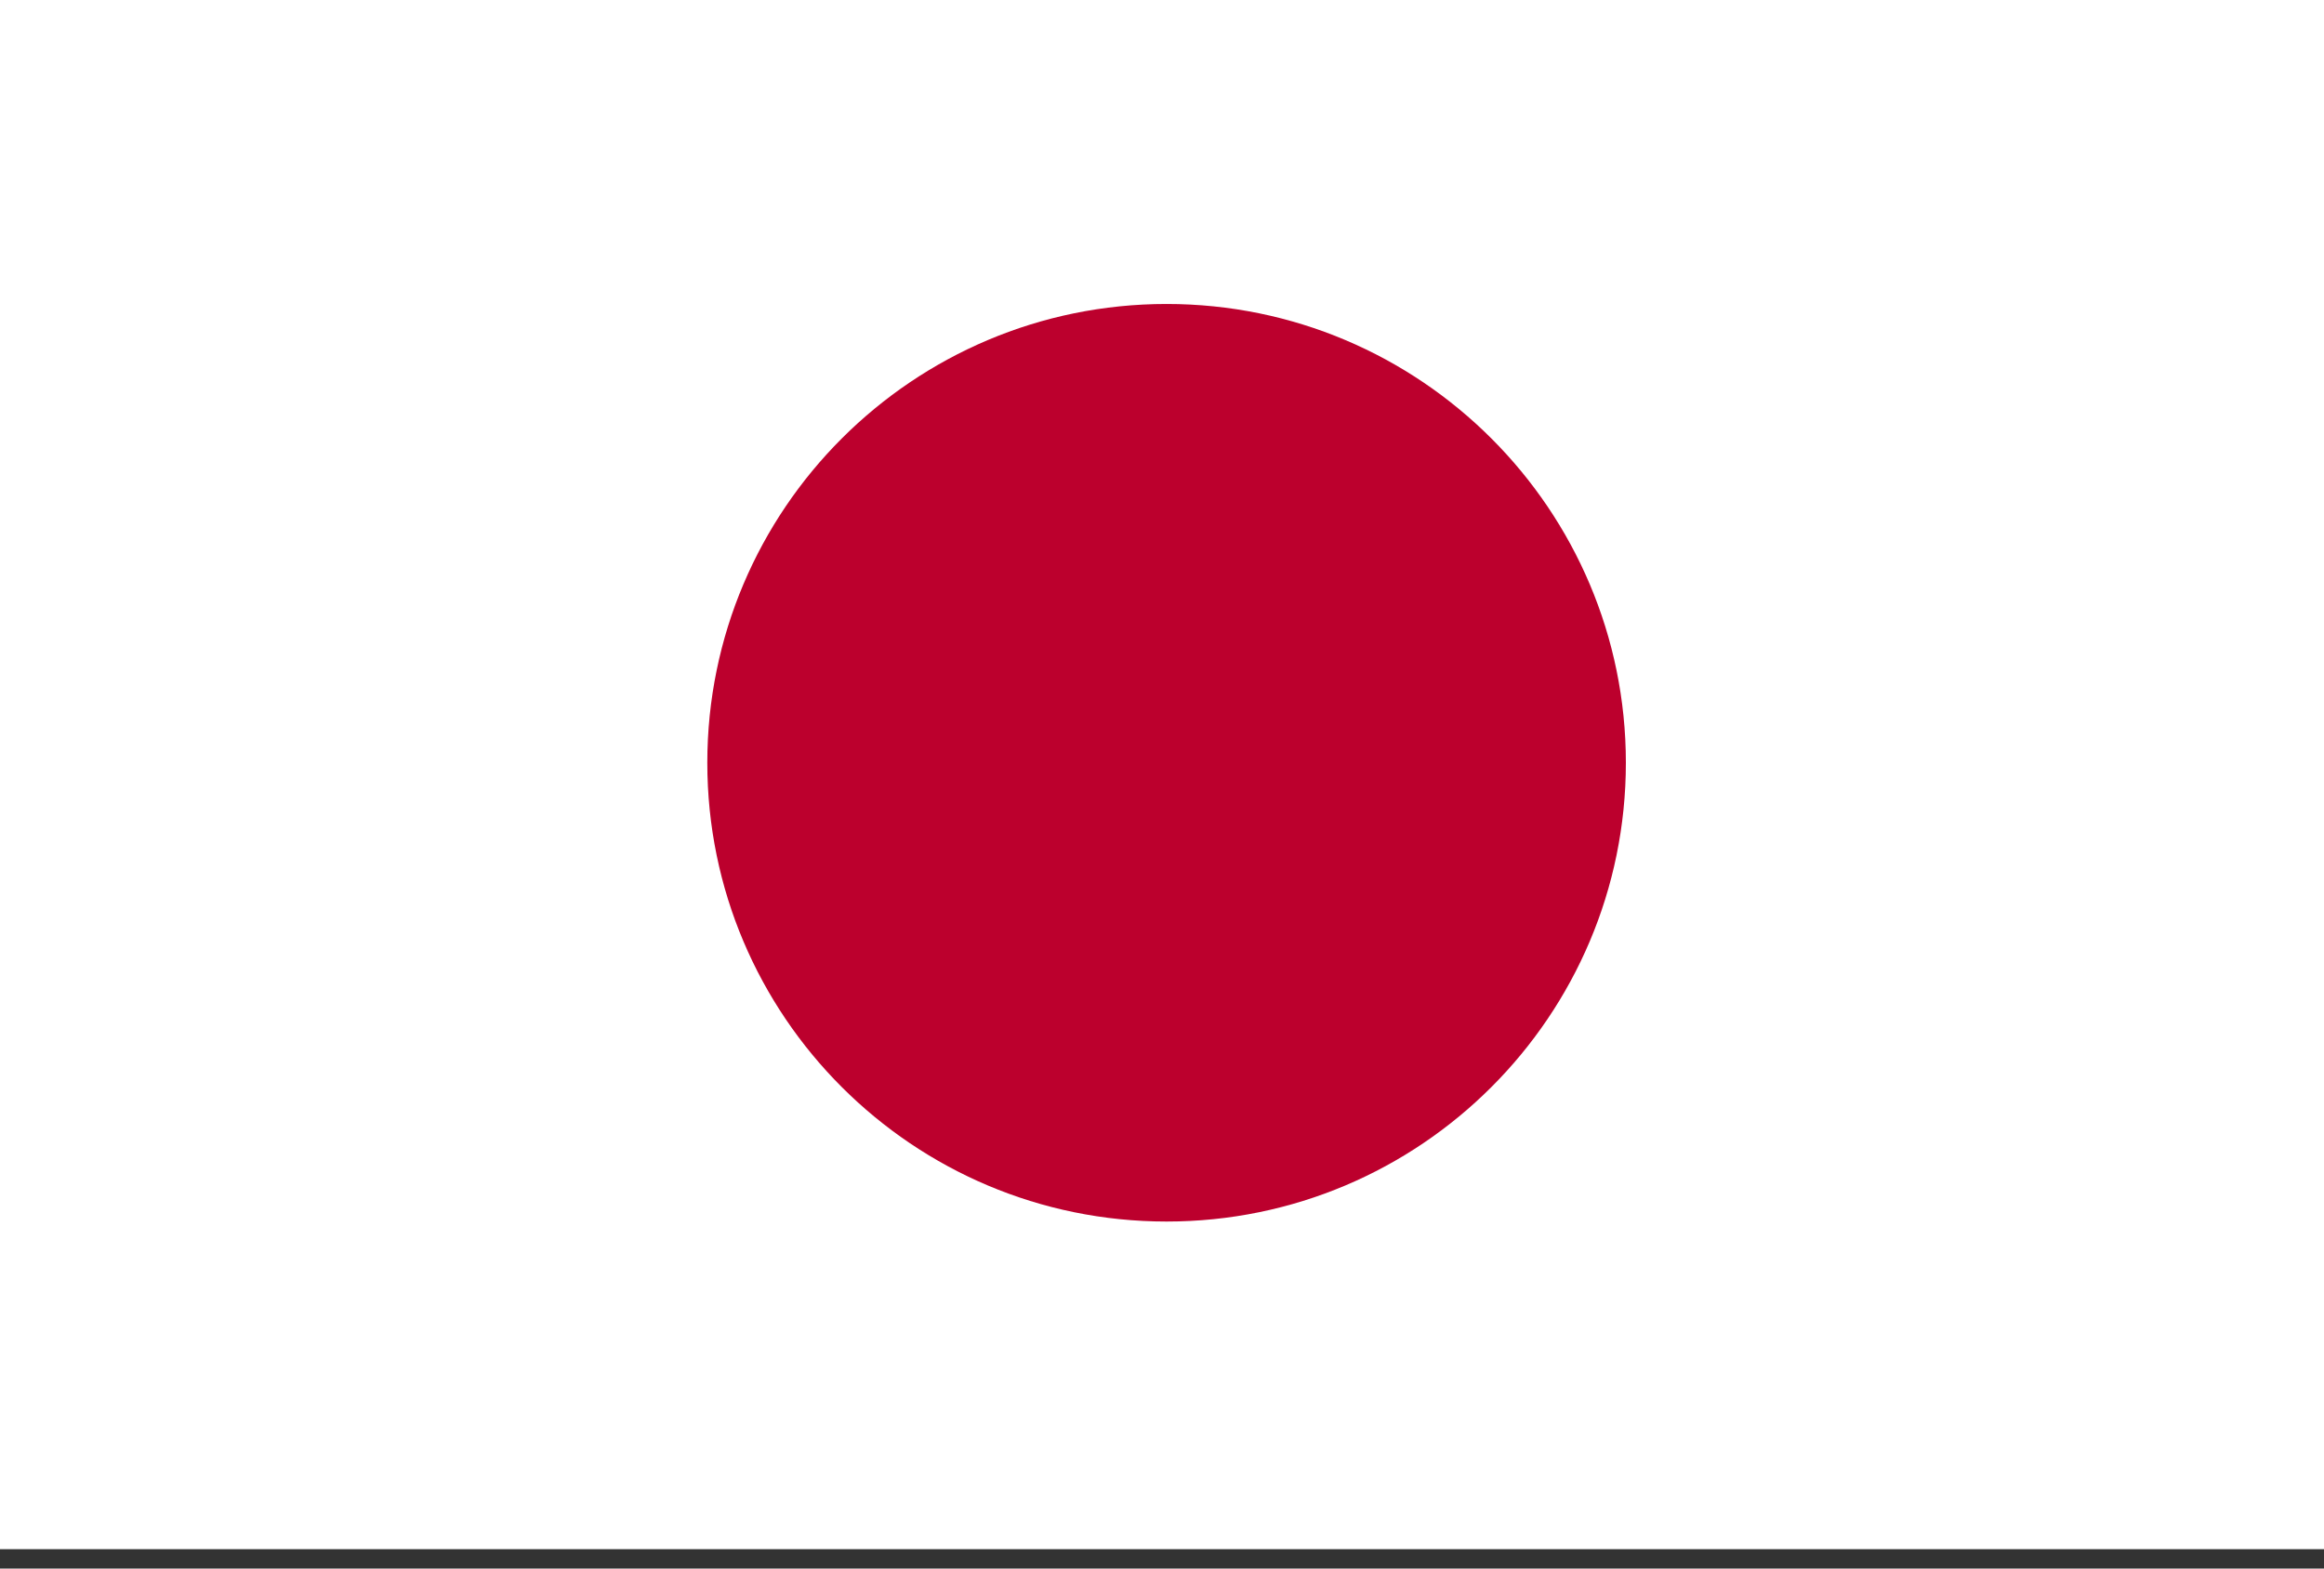 <svg width="80" height="54" viewBox="0 0 80 54" fill="none" xmlns="http://www.w3.org/2000/svg">
<rect x="0" y="0" width="80" height="54" fill="#333333" stroke="none"/>
<g clip-path="url(#clip0_224_541)">
<path d="M1.268 -1.778H79.459C82.117 -1.778 84.281 0.214 84.281 2.659V49.998C84.281 52.443 82.117 54.435 79.459 54.435H1.268C-1.39 54.435 -3.555 52.429 -3.555 49.998V2.659C-3.555 0.214 -1.39 -1.778 1.268 -1.778Z" fill="white" stroke="#CCCCCC" stroke-width="0.5" stroke-miterlimit="2.613"/>
<path d="M55.968 26.26C55.968 17.54 48.887 10.465 40.158 10.465C31.429 10.465 24.348 17.54 24.348 26.26C24.348 34.98 31.429 42.054 40.158 42.054C48.887 42.054 55.968 34.98 55.968 26.26Z" fill="#BC002D"/>
</g>
<defs>
<clipPath id="clip0_224_541">
<rect width="80" height="53.333" fill="white"/>
</clipPath>
</defs>
</svg>
